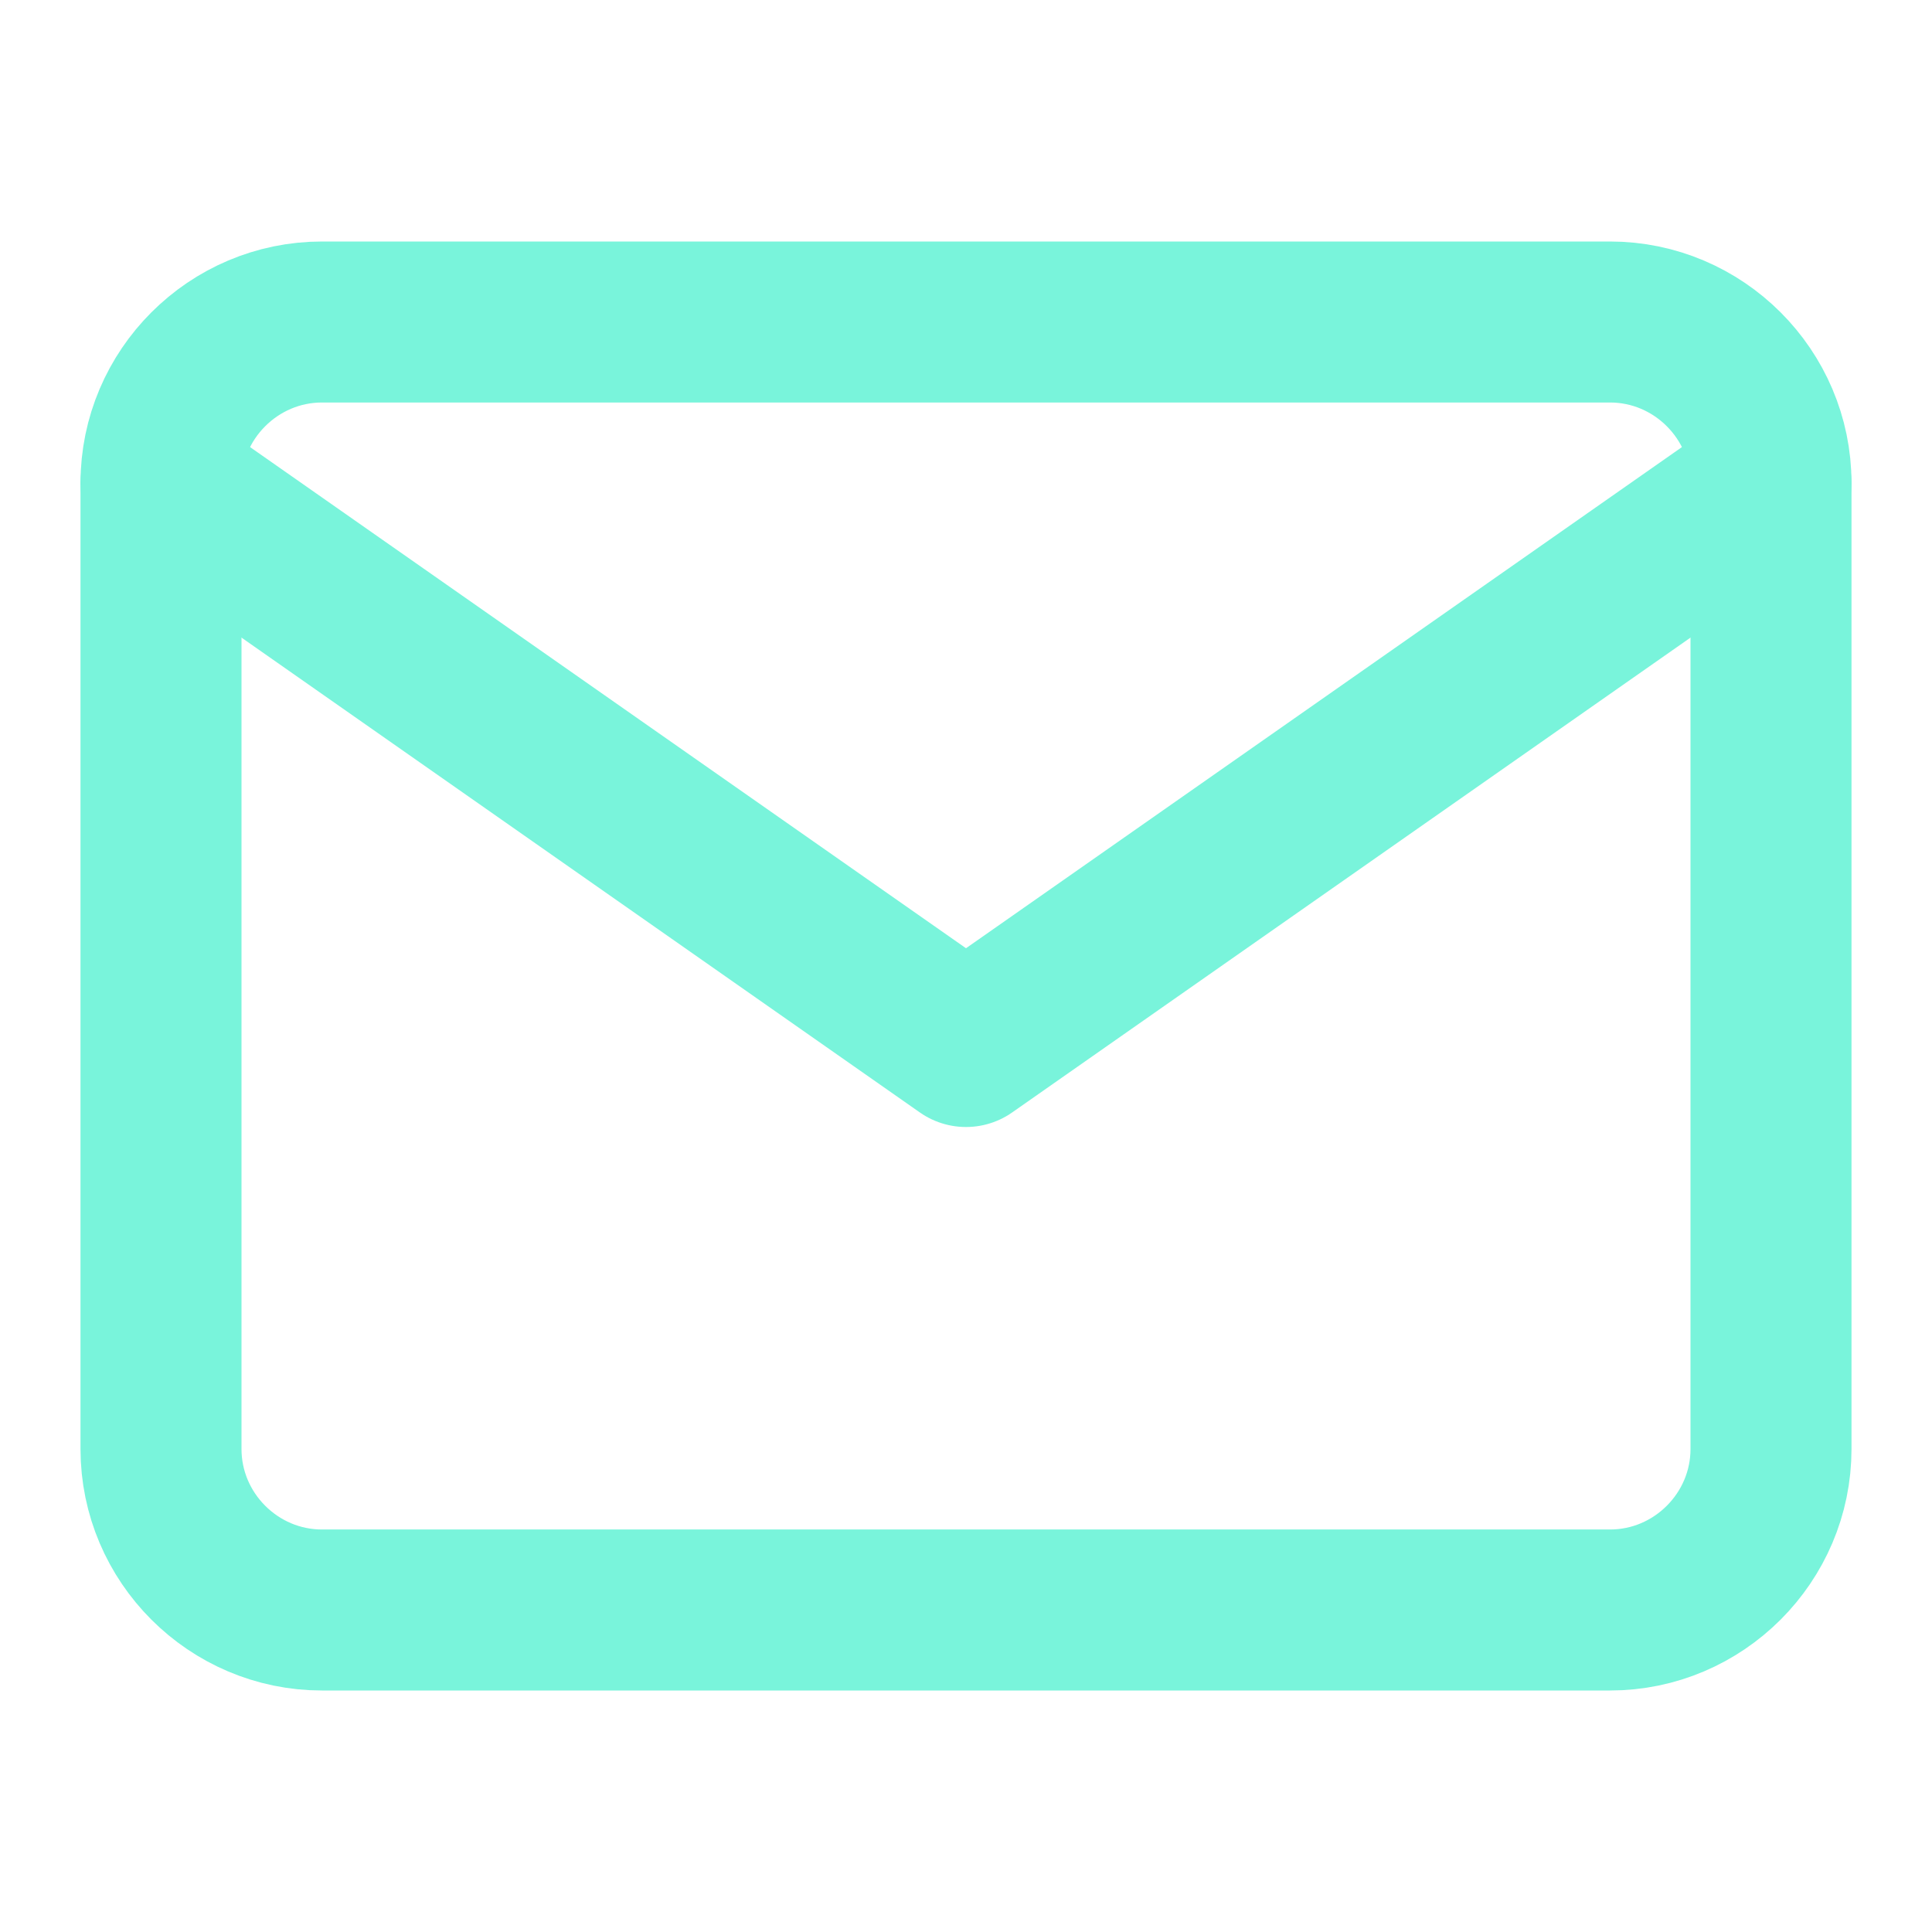 <svg width="24" height="24" viewBox="0 0 24 24" fill="none" xmlns="http://www.w3.org/2000/svg">
<path d="M4 4H20C21.1 4 22 4.9 22 6V18C22 19.1 21.1 20 20 20H4C2.9 20 2 19.1 2 18V6C2 4.9 2.9 4 4 4Z" stroke="#79F4DB" stroke-width="2" stroke-linecap="round" stroke-linejoin="round"/>
<path d="M22 6L12 13L2 6" stroke="#79F4DB" stroke-width="2" stroke-linecap="round" stroke-linejoin="round"/>
</svg>
